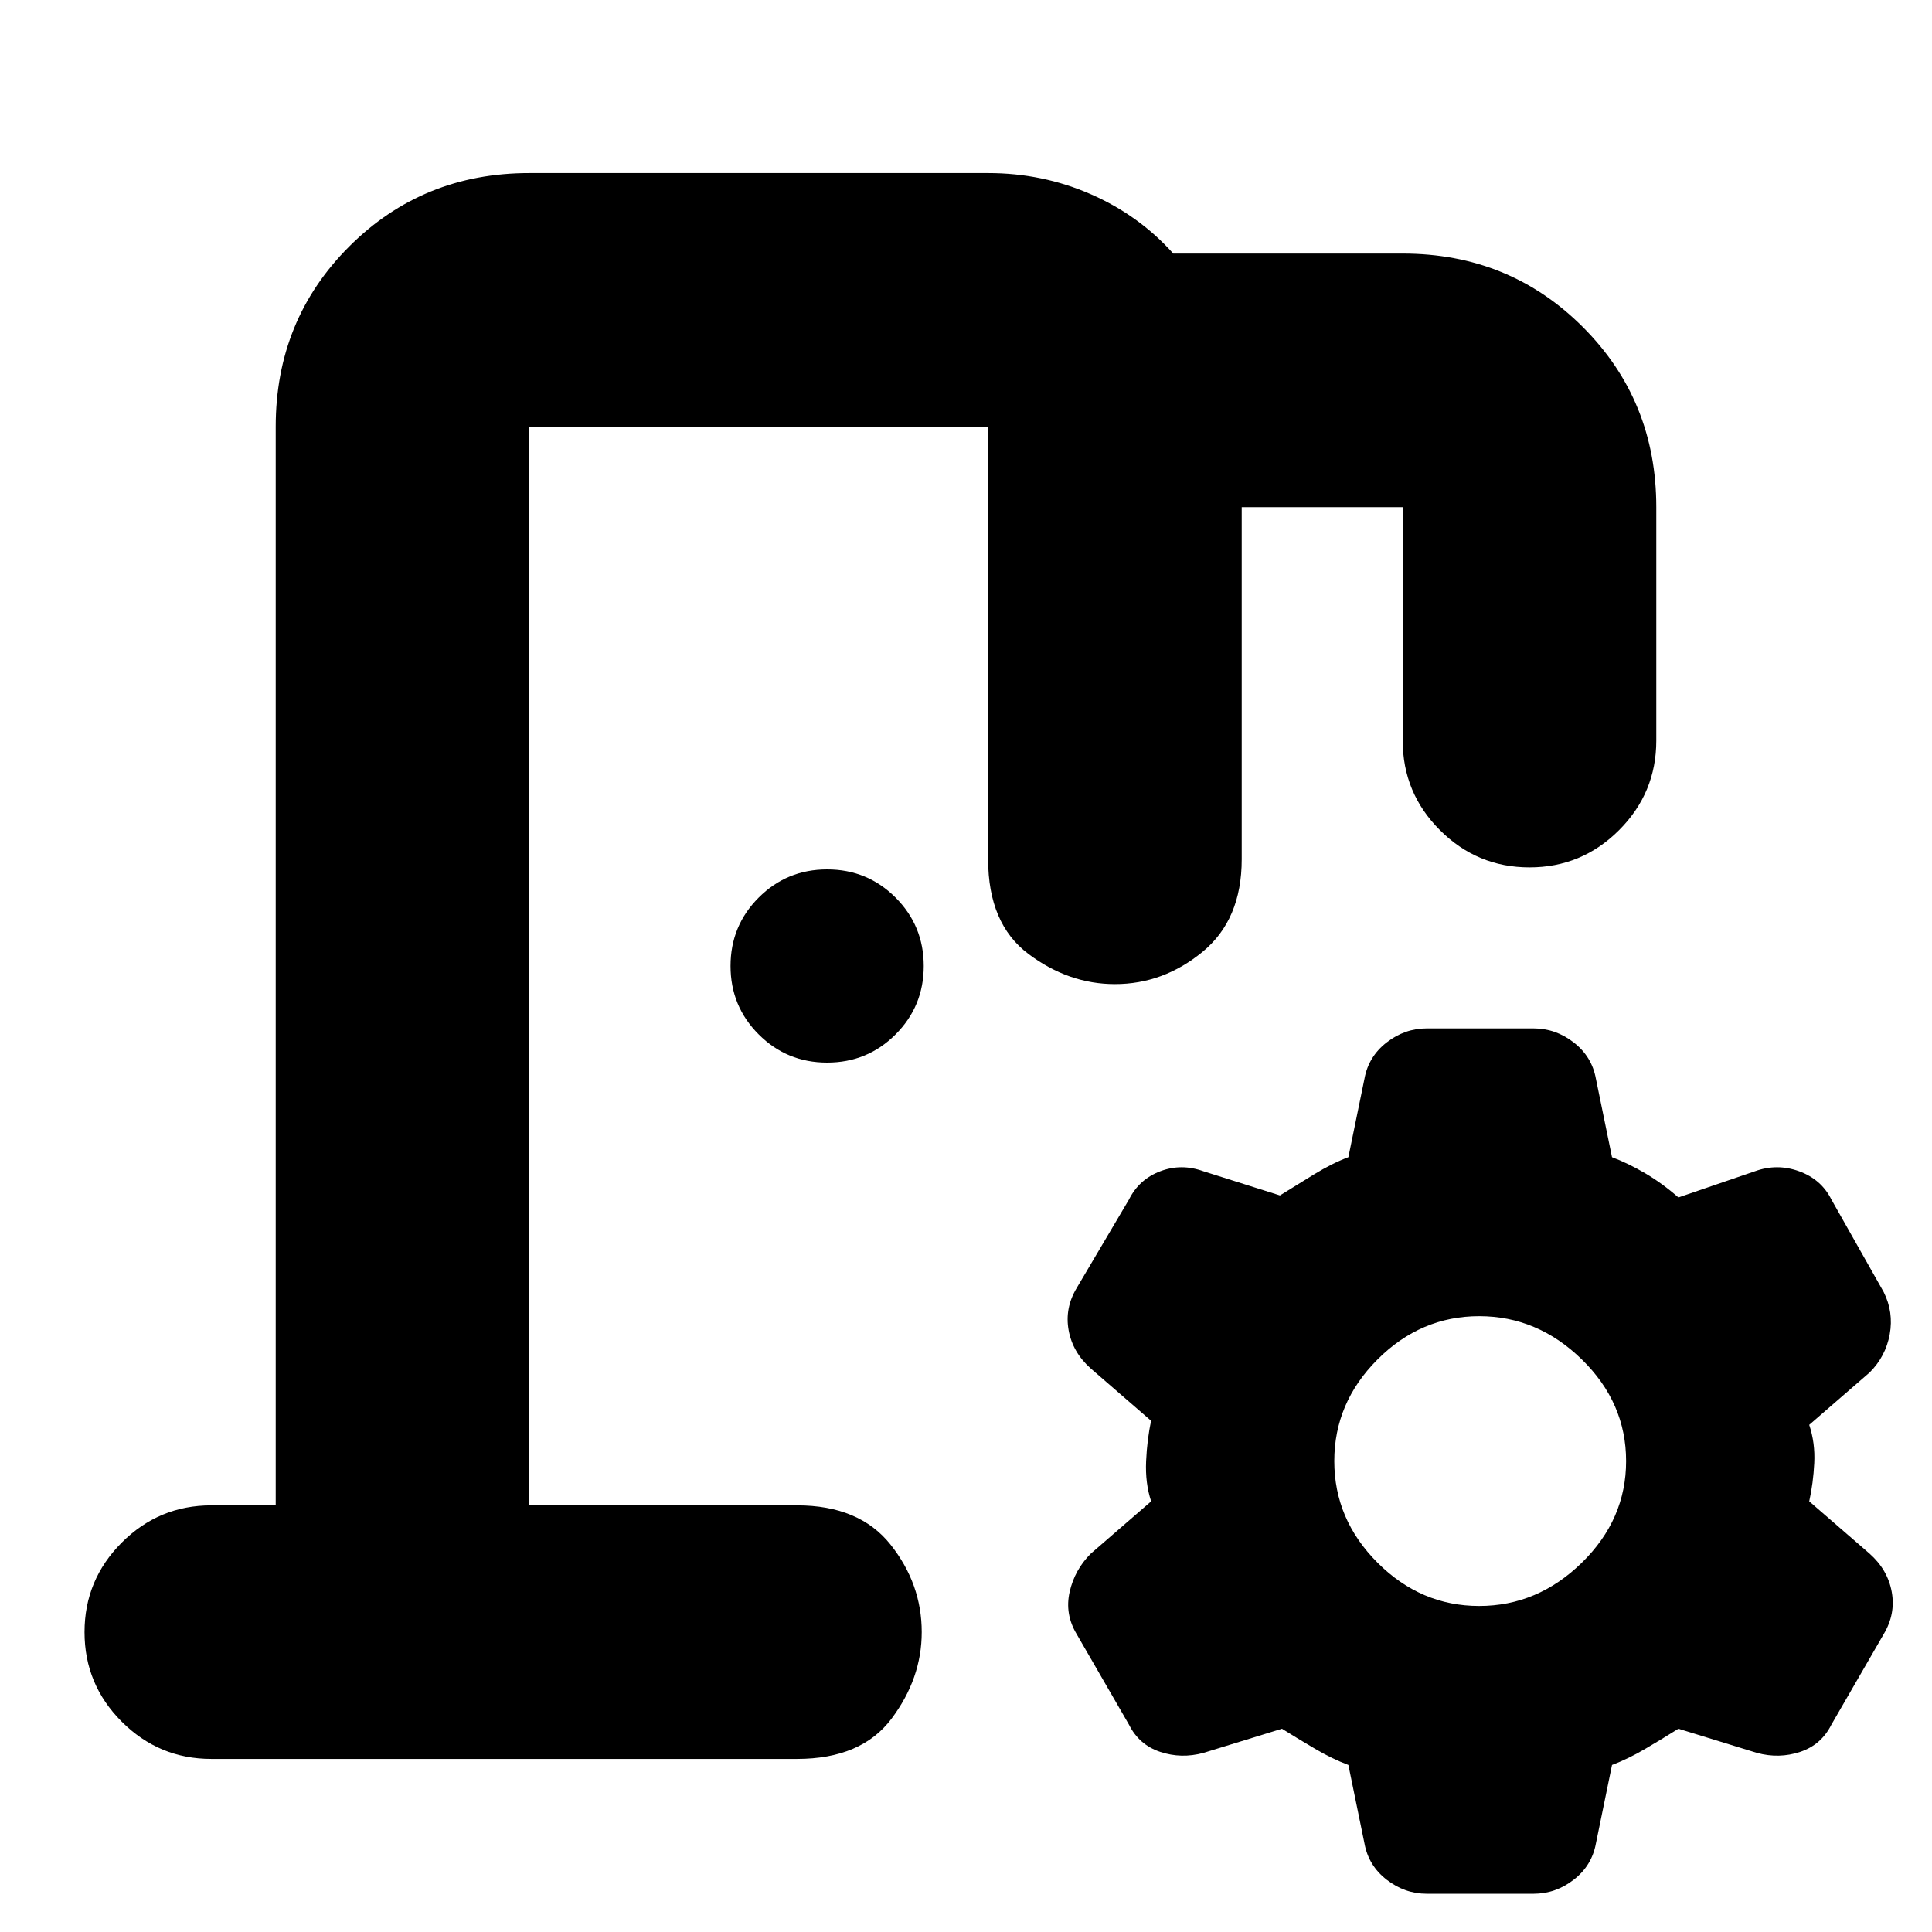 <svg xmlns="http://www.w3.org/2000/svg" height="24" viewBox="0 -960 960 960" width="24"><path d="m678-44-8-39q-8-3-16.5-8T637-101l-39 12q-11 3-21.5-.5T561-103l-26-45q-6-10-3.5-21t10.5-19l30-26q-3-9-2.5-20t2.5-20l-30-26q-9-8-11-19t4-21l26-44q5-10 15.5-14t21.5 0l38 12q8-5 17-10.5t17-8.5l8-39q2-11 11-18t20-7h53q11 0 20 7t11 18l8 39q8 3 16.5 8t16.5 12l38-13q11-4 22 0t16 14l26 46q5 10 3 21t-10 19l-30 26q3 9 2.5 19t-2.5 19l30 26q9 8 11 19t-4 21l-26 45q-5 10-15.5 13.5T873-89l-39-12q-8 5-16.5 10T801-83l-8 39q-2 11-11 18t-20 7h-53q-11 0-20-7t-11-18Zm57-118q29 0 51-21.5t22-50.5q0-29-22-50.5T735-306q-29 0-50.5 21.5T663-234q0 29 21.5 50.5T735-162ZM411-432q-20 0-34-14t-14-34q0-20 14-34t34-14q20 0 34 14t14 34q0 20-14 34t-34 14ZM105-86q-26 0-44.5-18.5T42-149q0-26 18.5-44.5T105-212h32v-536q0-53 36.5-89.5T263-874h228q27 0 51 10.5t41 29.5h114q53 0 89.5 36.5T823-708v116q0 26-18.5 44.5T760-529q-26 0-44.5-18.5T697-592v-116h-80v175q0 30-19.5 46T554-471q-23 0-43-15t-20-47v-215H263v536h133q31 0 46.5 19.5T458-149q0 23-15 43t-47 20H105Zm158-126v-536 536Z"/></svg>